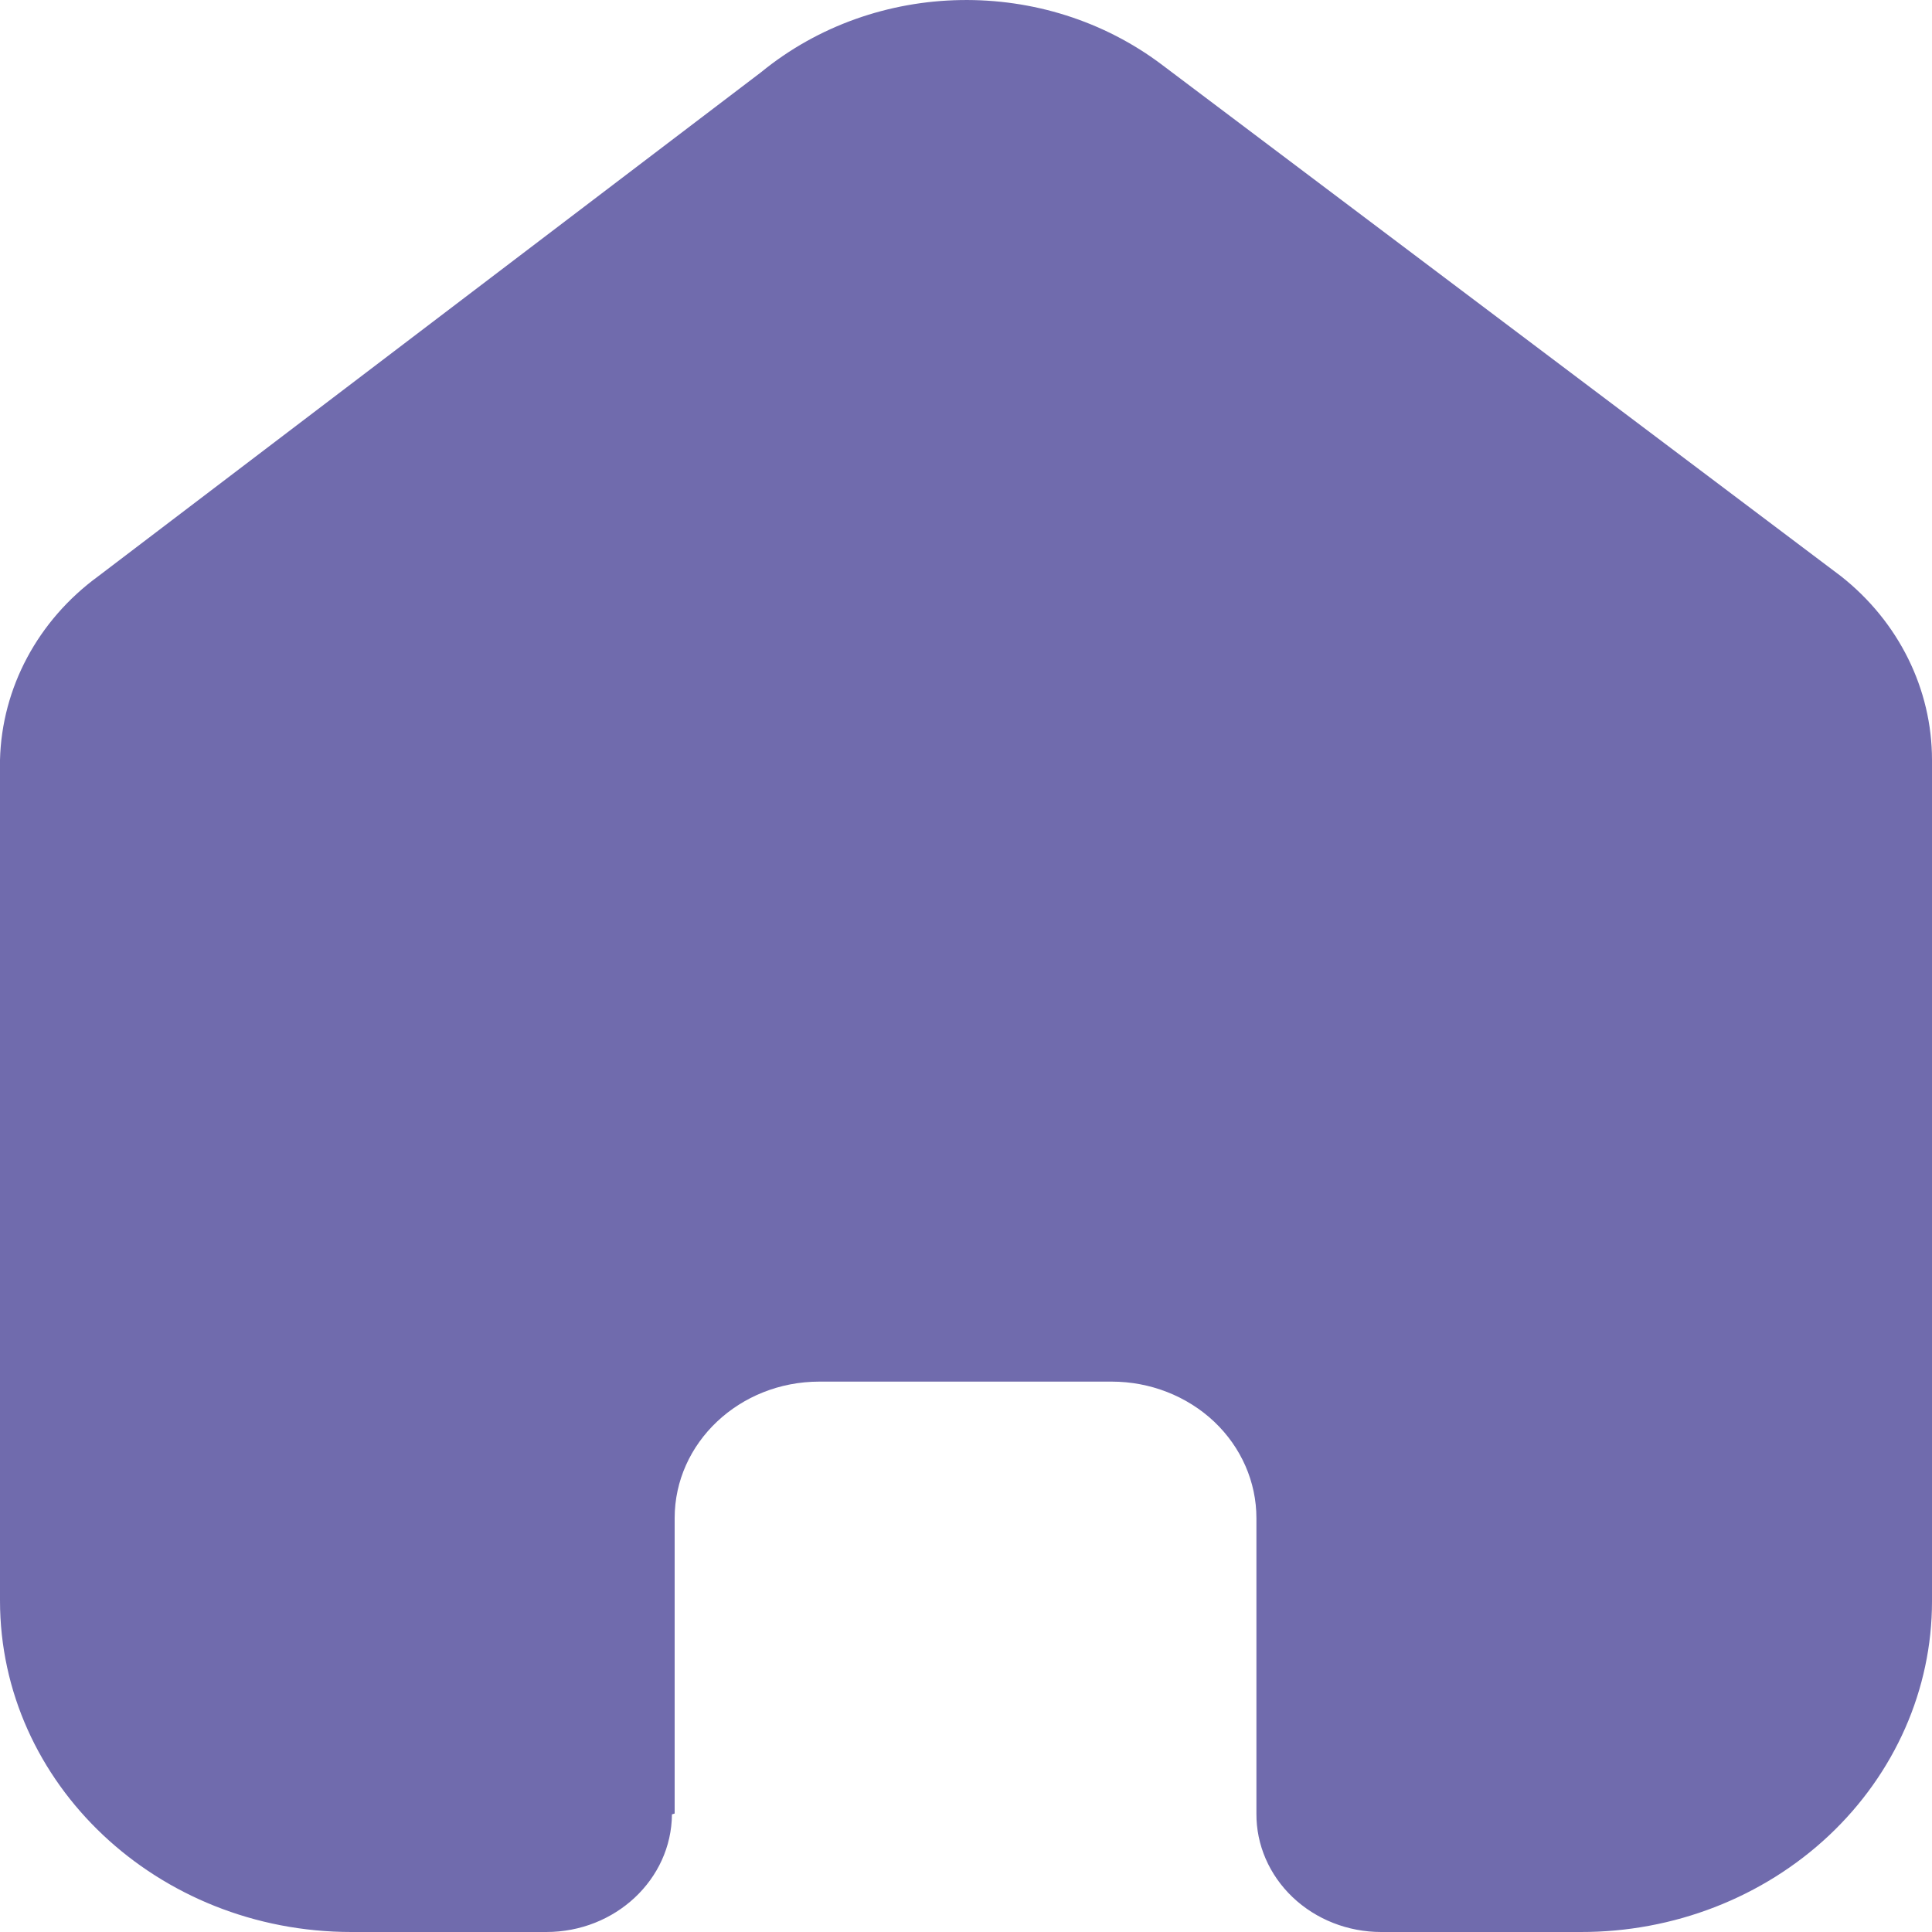 <svg width="25" height="25" viewBox="0 0 25 25" fill="none" xmlns="http://www.w3.org/2000/svg">
<path d="M8.73 23.467V19.645C8.73 18.669 9.569 17.878 10.603 17.878H14.385C14.882 17.878 15.358 18.064 15.71 18.395C16.061 18.727 16.258 19.176 16.258 19.645V23.467C16.255 23.872 16.424 24.262 16.727 24.55C17.03 24.838 17.442 25 17.872 25H20.452C21.657 25.003 22.814 24.553 23.667 23.751C24.52 22.948 25 21.859 25 20.722V9.834C25 8.916 24.569 8.045 23.822 7.456L15.045 0.845C13.518 -0.314 11.33 -0.277 9.849 0.934L1.272 7.456C0.49 8.027 0.023 8.901 0 9.834V20.711C0 23.08 2.036 25 4.548 25H7.069C7.962 25 8.688 24.32 8.695 23.478L8.73 23.467Z" fill="#706BAD"/>
</svg>
